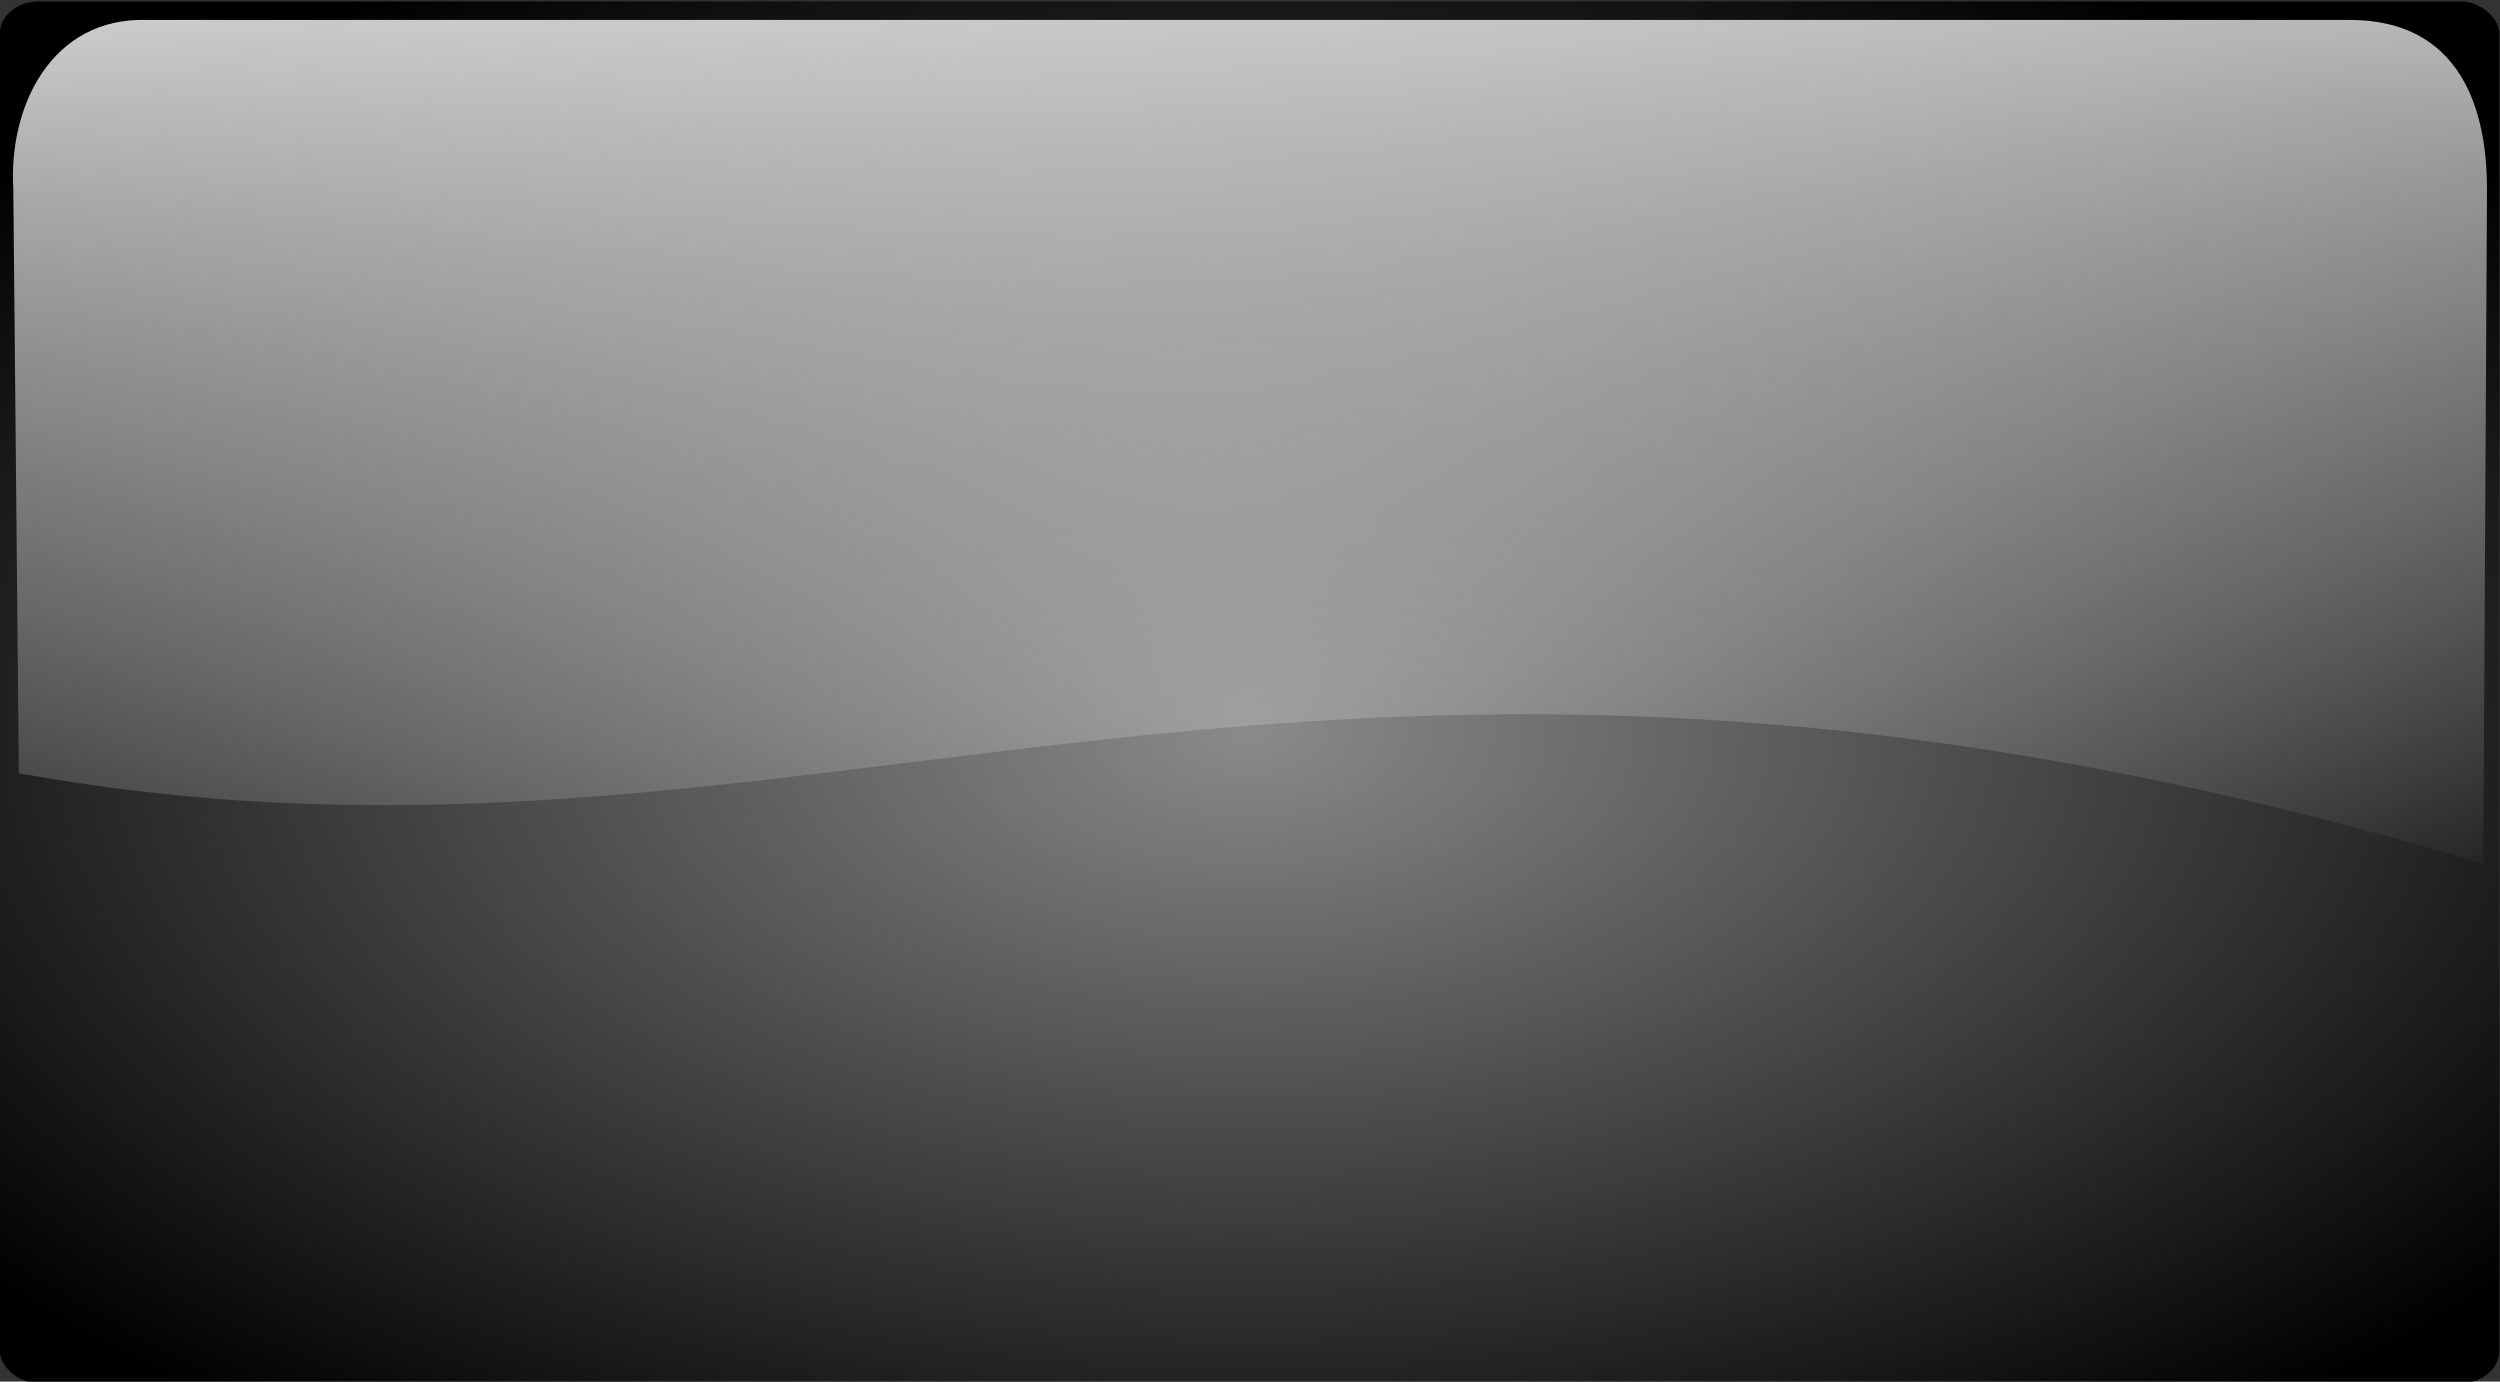 <?xml version="1.0" encoding="UTF-8" standalone="no"?>
<!-- Created with Inkscape (http://www.inkscape.org/) -->

<svg
   xmlns:dc="http://purl.org/dc/elements/1.1/"
   xmlns:cc="http://creativecommons.org/ns#"
   xmlns:rdf="http://www.w3.org/1999/02/22-rdf-syntax-ns#"
   xmlns:svg="http://www.w3.org/2000/svg"
   xmlns="http://www.w3.org/2000/svg"
   xmlns:xlink="http://www.w3.org/1999/xlink"
   xmlns:sodipodi="http://sodipodi.sourceforge.net/DTD/sodipodi-0.dtd"
   xmlns:inkscape="http://www.inkscape.org/namespaces/inkscape"
   width="798"
   height="441"
   id="svg2"
   version="1.1"
   inkscape:version="0.47 r22583"
   sodipodi:docname="background.svg">
  <rect width="100%" height="100%" fill="#333333" stroke="none"/>
  <defs
     id="defs4">
    <inkscape:perspective
       sodipodi:type="inkscape:persp3d"
       inkscape:vp_x="0 : 526.18109 : 1"
       inkscape:vp_y="0 : 1000 : 0"
       inkscape:vp_z="744.09448 : 526.18109 : 1"
       inkscape:persp3d-origin="372.04724 : 350.78739 : 1"
       id="perspective10" />
    <inkscape:perspective
       id="perspective3867"
       inkscape:persp3d-origin="0.5 : 0.33333333 : 1"
       inkscape:vp_z="1 : 0.5 : 1"
       inkscape:vp_y="0 : 1000 : 0"
       inkscape:vp_x="0 : 0.5 : 1"
       sodipodi:type="inkscape:persp3d" />
    <radialGradient
       inkscape:collect="always"
       xlink:href="#linearGradient3523"
       id="radialGradient3535"
       gradientUnits="userSpaceOnUse"
       gradientTransform="matrix(4.027,-0.011,0.03,1.274,-933.244,1004.143)"
       cx="333.843"
       cy="91.015"
       fx="333.843"
       fy="91.015"
       r="74.702" />
    <linearGradient
       id="linearGradient3523">
      <stop
         offset="0"
         style="stop-color:#8a8a8a;stop-opacity:1;"
         id="stop3525" />
      <stop
         offset="1"
         style="stop-color:#000000;stop-opacity:1;"
         id="stop3529" />
    </linearGradient>
    <linearGradient
       inkscape:collect="always"
       xlink:href="#linearGradient14866"
       id="linearGradient3532"
       gradientUnits="userSpaceOnUse"
       gradientTransform="matrix(1.044,0,0,1.044,-251.83,864.925)"
       x1="581.853"
       y1="152.491"
       x2="584.823"
       y2="268.488" />
    <linearGradient
       id="linearGradient14866">
      <stop
         offset="0"
         style="stop-color:#ffffff;stop-opacity:1;"
         id="stop14868" />
      <stop
         offset="1"
         style="stop-color:#ffffff;stop-opacity:0;"
         id="stop14870" />
    </linearGradient>
    <linearGradient
       y2="268.488"
       x2="584.823"
       y1="152.491"
       x1="581.853"
       gradientTransform="matrix(1.19,0,0,1.151,-312.69,831.849)"
       gradientUnits="userSpaceOnUse"
       id="linearGradient3882"
       xlink:href="#linearGradient14866"
       inkscape:collect="always" />
  </defs>
  <sodipodi:namedview
     id="base"
     pagecolor="#ffffff"
     bordercolor="#666666"
     borderopacity="1.0"
     inkscape:pageopacity="0.0"
     inkscape:pageshadow="2"
     inkscape:zoom="0.98994949"
     inkscape:cx="330.64504"
     inkscape:cy="175.95379"
     inkscape:document-units="px"
     inkscape:current-layer="g3545"
     showgrid="false"
     inkscape:window-width="1598"
     inkscape:window-height="884"
     inkscape:window-x="0"
     inkscape:window-y="14"
     inkscape:window-maximized="0" />
  <g
     inkscape:label="Layer 1"
     inkscape:groupmode="layer"
     id="layer1"
     transform="translate(-5.3648222e-7,-611.362)">
    <g
       id="g3545"
       transform="matrix(1.726,0,0,2.921,-315.725,-2416.177)"
       inkscape:export-filename="F:\Inkscape\g3545.png"
       inkscape:export-xdpi="72"
       inkscape:export-ydpi="72">
      <rect
         height="150.998"
         x="182.889"
         y="1036.628"
         ry="3.519"
         rx="7.205"
         width="462.255"
         id="rect6777"
         style="fill:url(#radialGradient3535);fill-opacity:1;fill-rule:evenodd;stroke:none" />
      <path
         sodipodi:nodetypes="ccccccc"
         id="path6779"
         d="m 210.194,1038.653 407.227,0 c 22.751,0 25.438,11.948 25.438,18.473 l -0.684,73.754 c -218.361,-38.837 -308.589,5.791 -455.765,-9.911 l -1.026,-63.843 c -0.912,-9.026 7.034,-18.796 24.77,-18.473 z"
         style="fill:url(#linearGradient3882);fill-opacity:1;fill-rule:evenodd;stroke:none" />
    </g>
  </g>
</svg>
